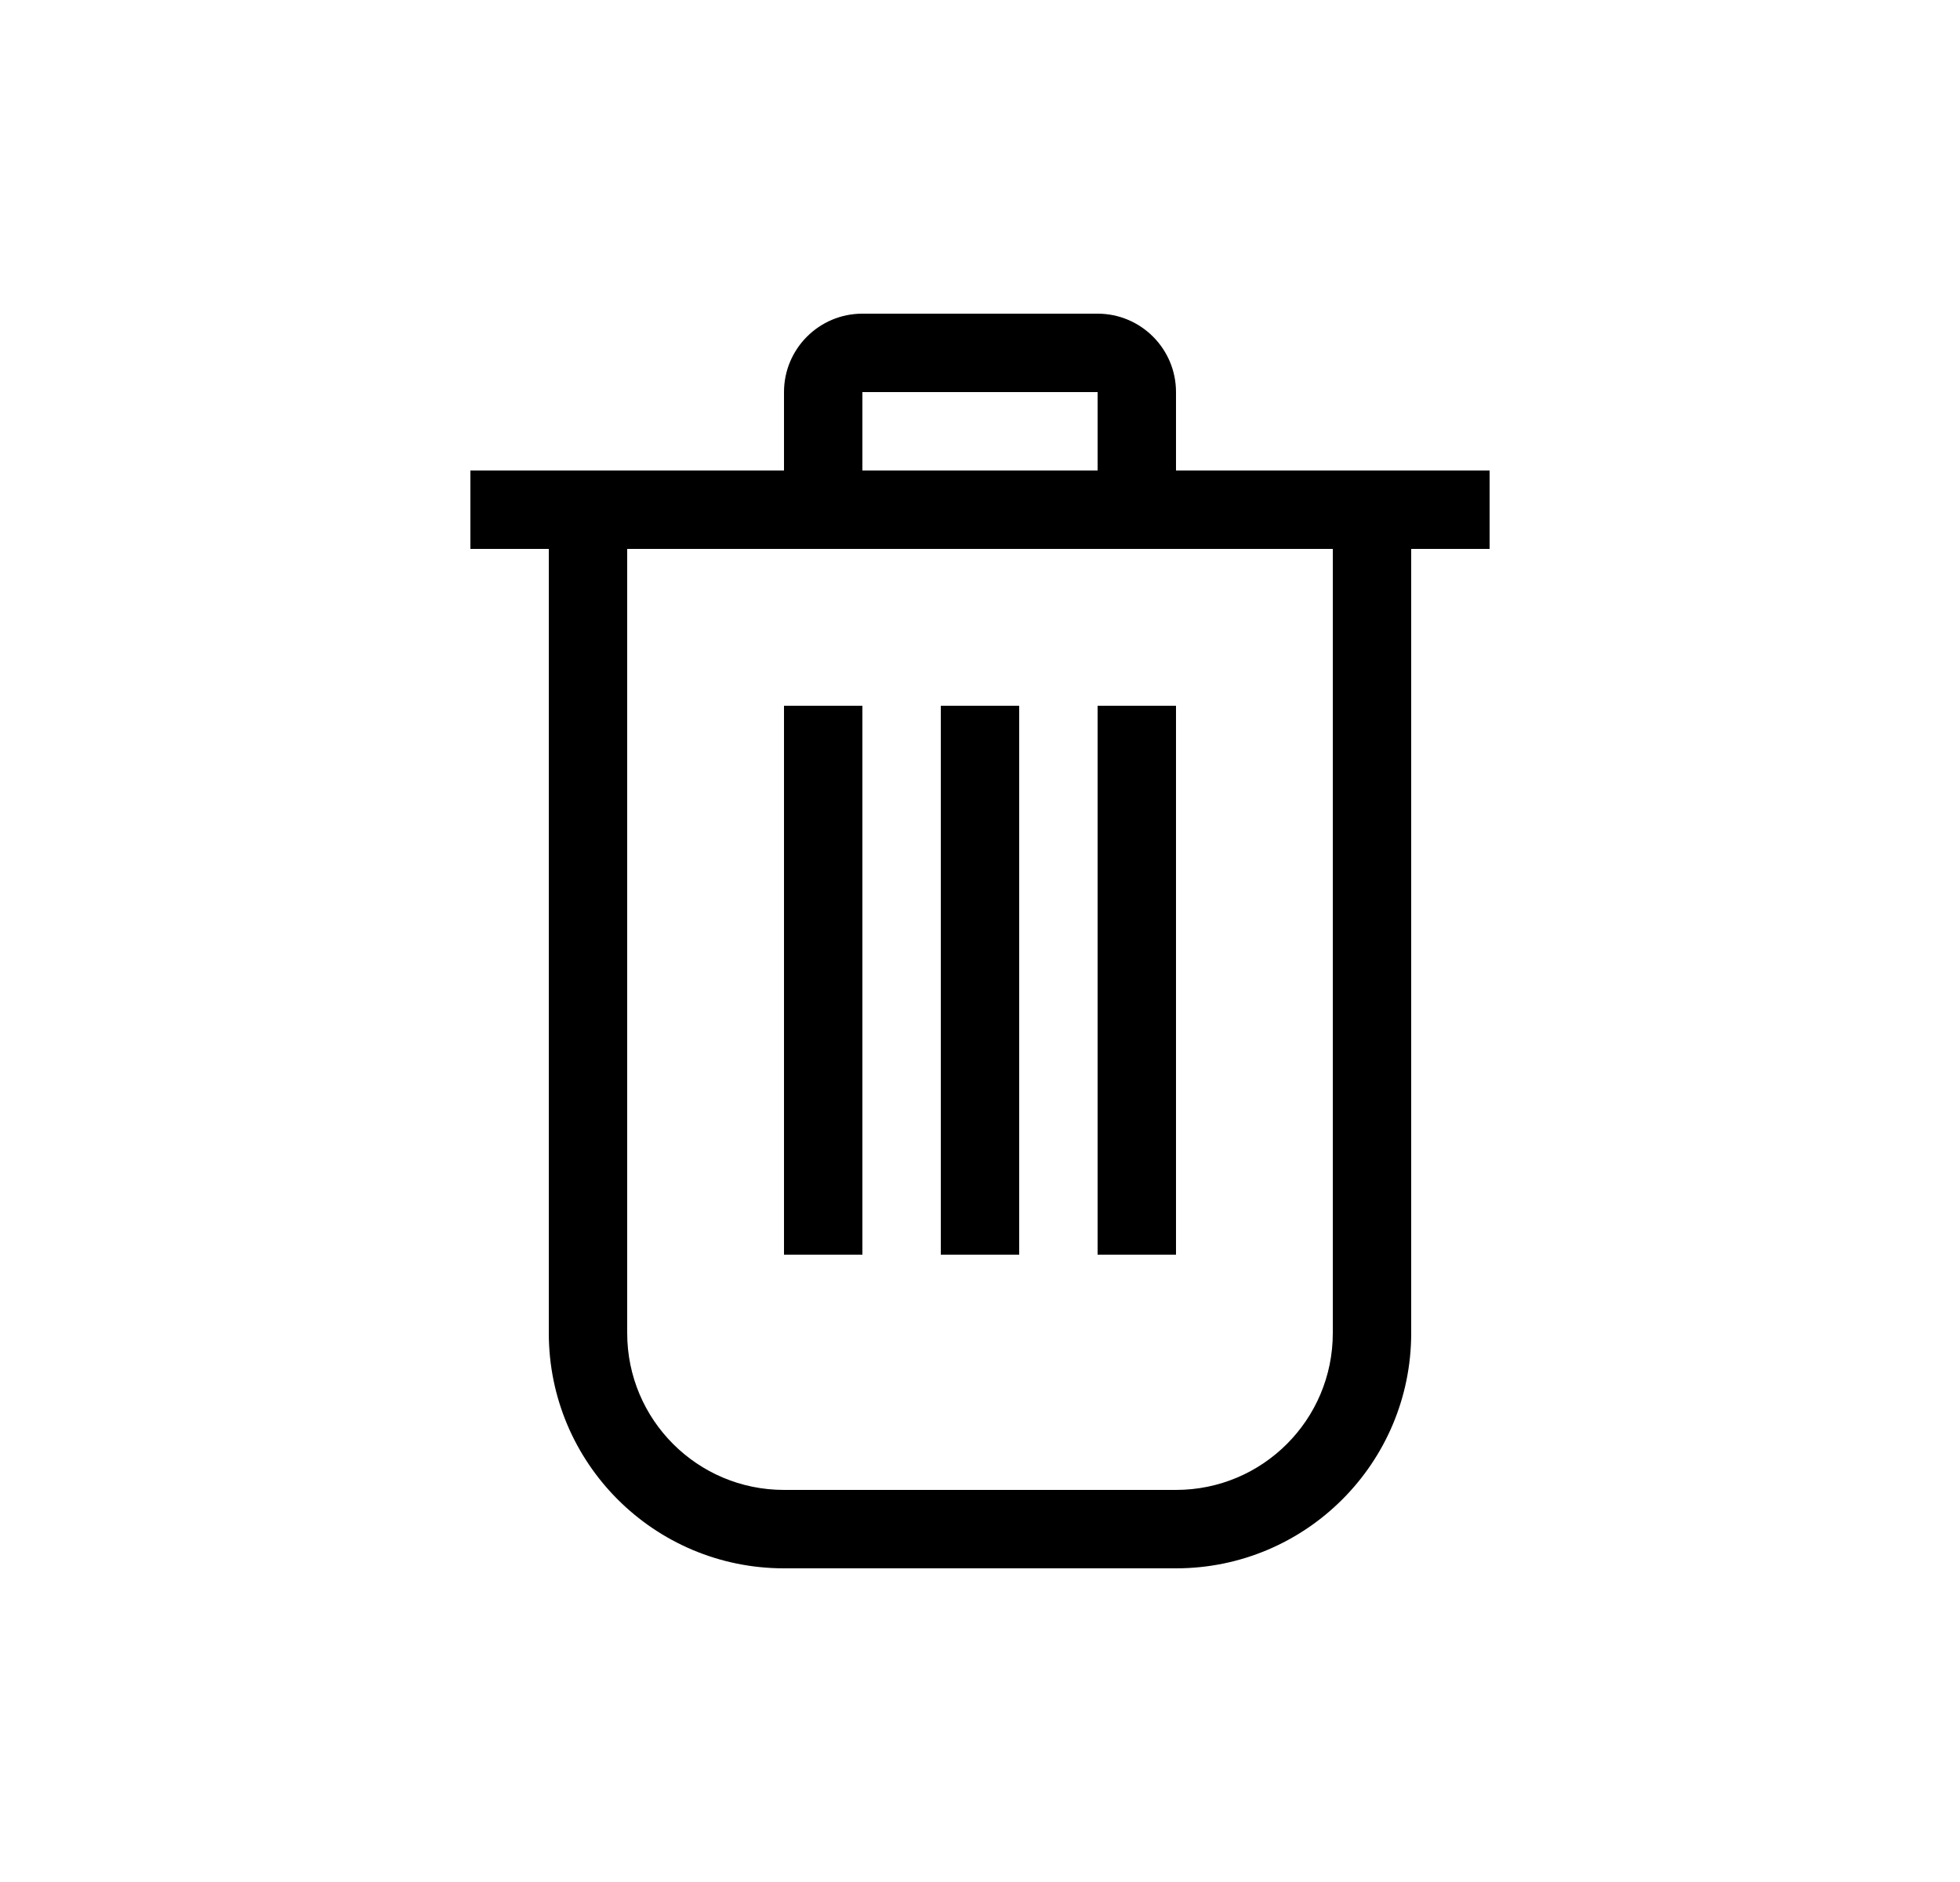 <svg xmlns="http://www.w3.org/2000/svg" width="25" height="24" viewBox="0 0 25 24">
  <path d="M17,17 C17,18.657 15.657,20 14,20 L9,20 C7.343,20 6,18.657 6,17 L6,7 L5,7 L5,6 L18,6 L18,7 L17,7 L17,17 Z M9,9 L10,9 L10,16 L9,16 L9,9 Z M11,9 L12,9 L12,16 L11,16 L11,9 Z M13,9 L14,9 L14,16 L13,16 L13,9 Z M7,17 C7,18.105 7.895,19 9,19 L14,19 C15.105,19 16,18.105 16,17 L16,7 L7,7 L7,17 Z M13,6 L13,5 L10,5 L10,6 L9,6 L9,5 C9,4.448 9.448,4 10,4 L13,4 C13.552,4 14,4.448 14,5 L14,6 L13,6 Z" transform="translate(1)"/>
</svg>
